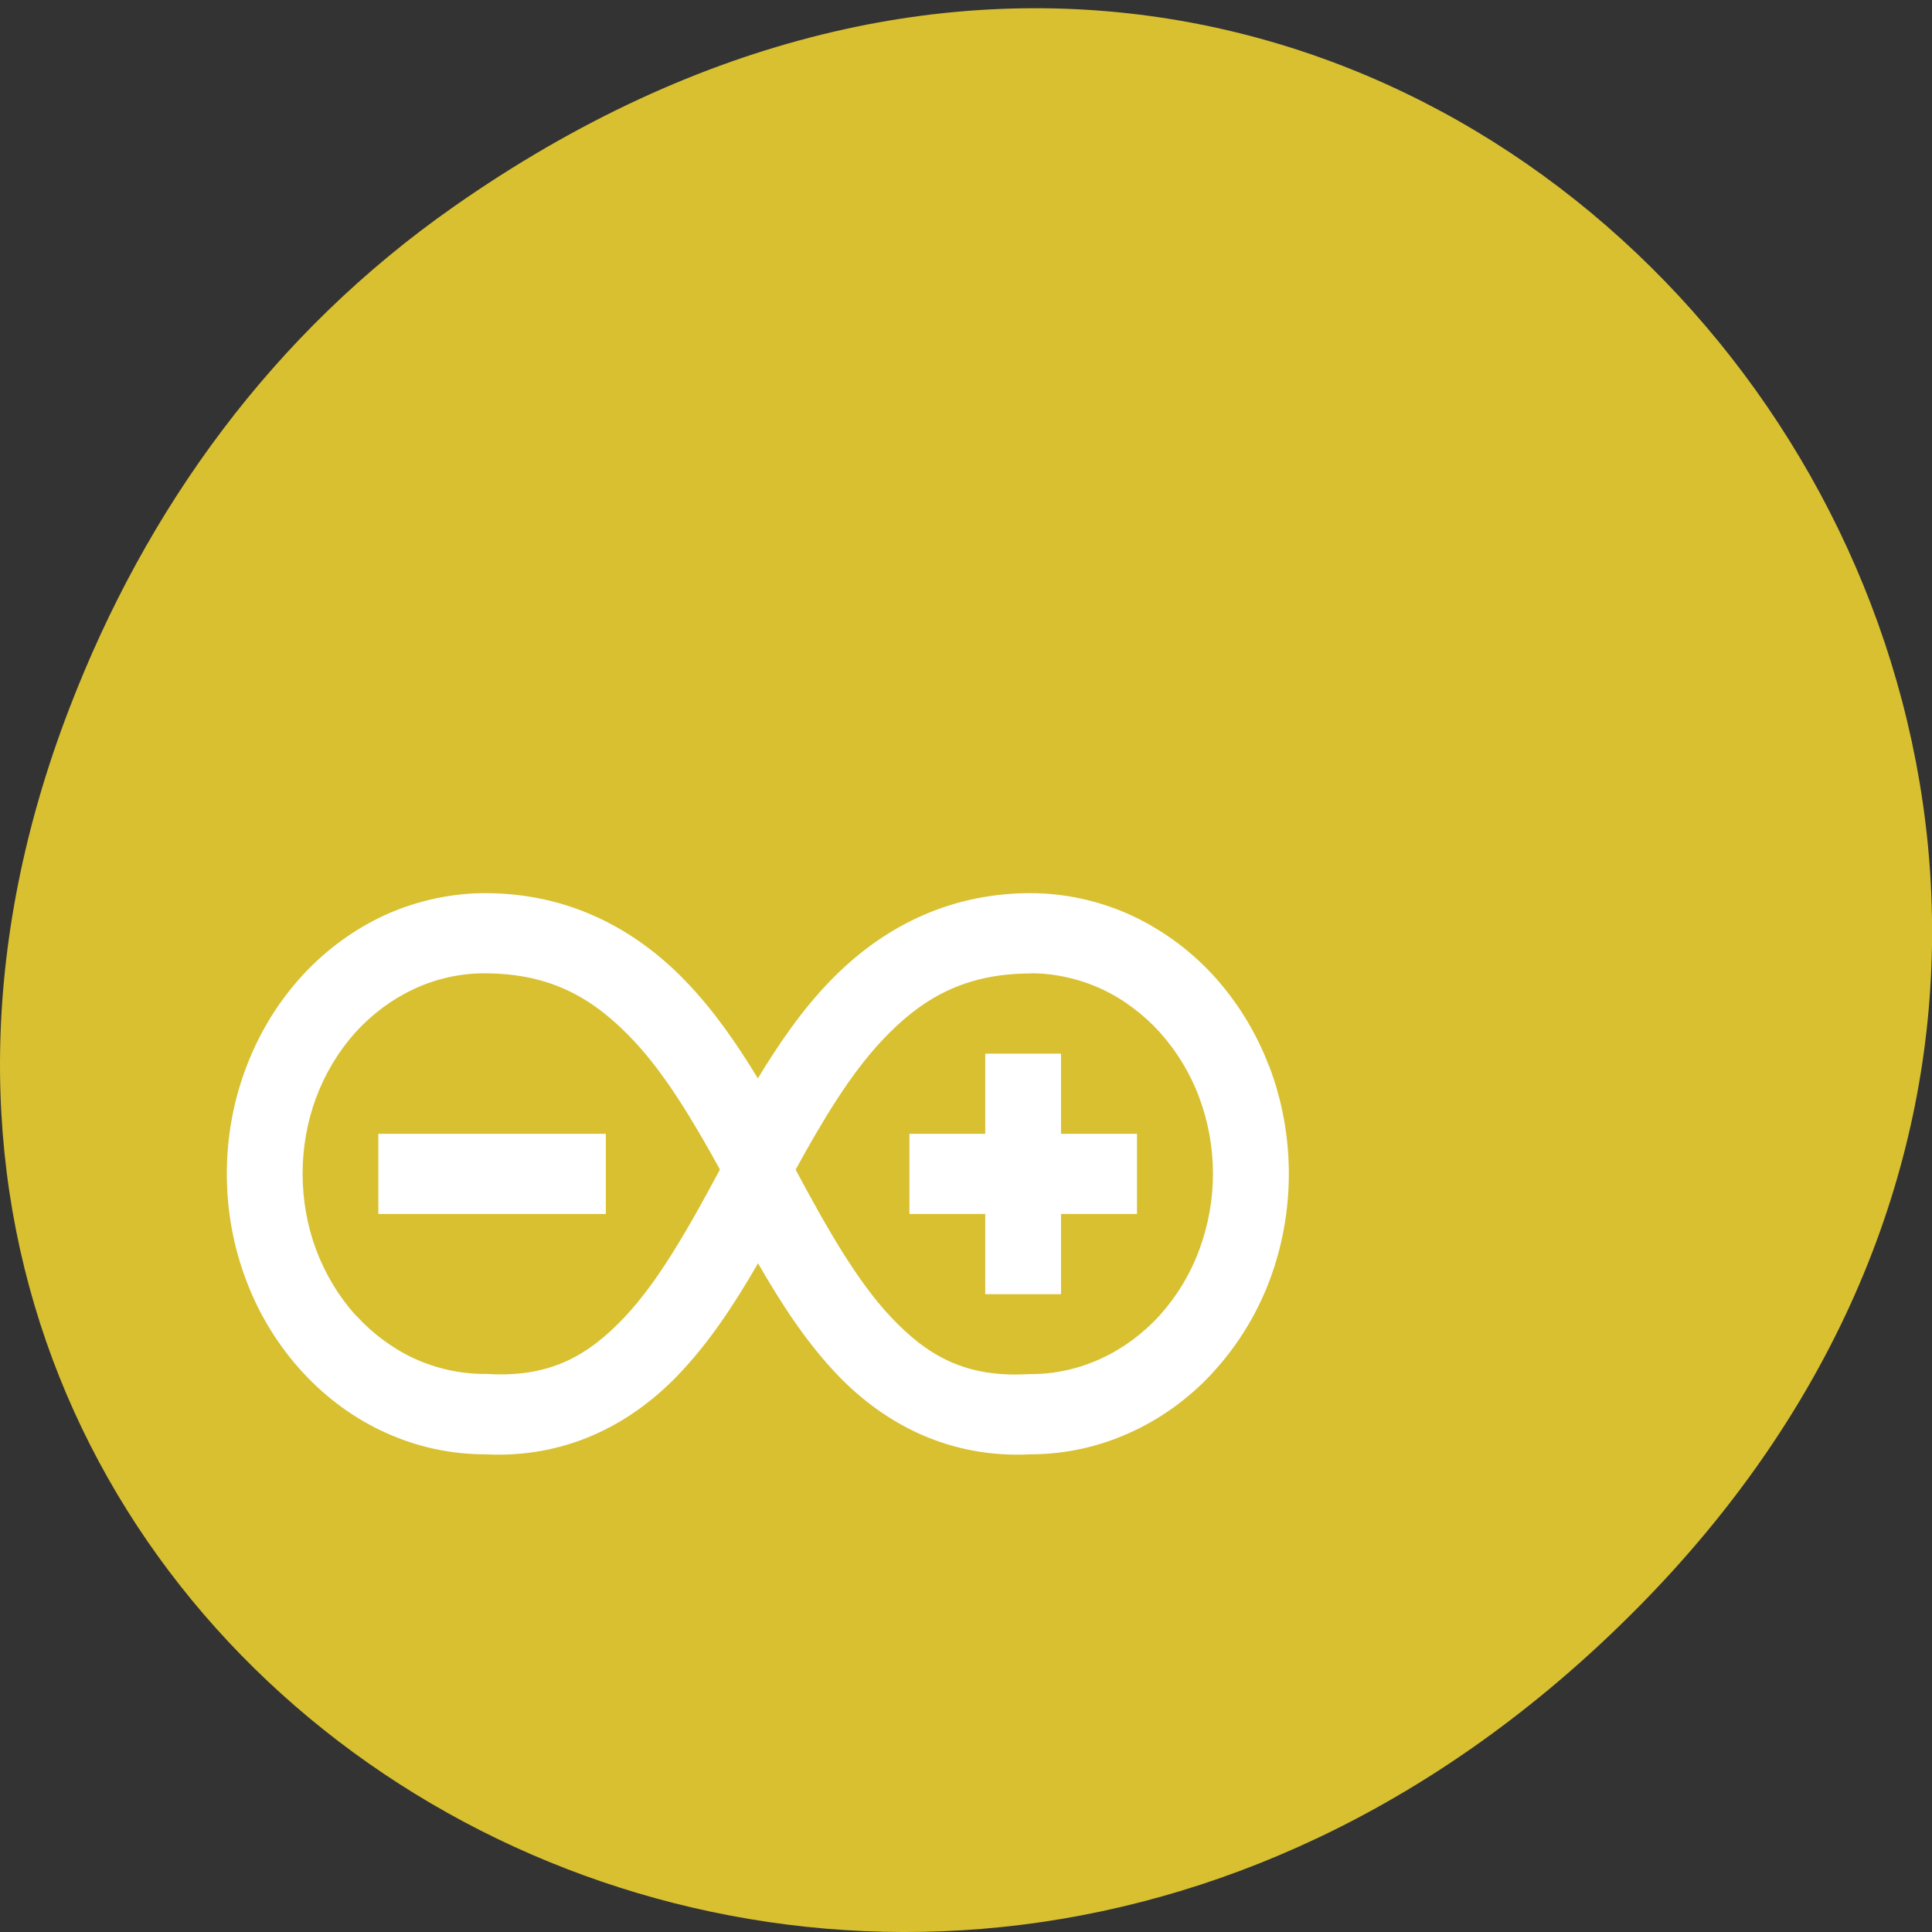 <svg xmlns="http://www.w3.org/2000/svg" viewBox="0 0 48 48"><rect x="0" y="0" width="48" height="48" fill="#333333" stroke="none"/><path d="m 11.281 5.129 c 24.551 -17.188 49.43 14.555 29.422 34.801 c -18.848 19.07 -48.13 1.391 -38.973 -22.348 c 1.906 -4.953 5.04 -9.297 9.551 -12.453" fill="#d8c031"/><path d="m 12.06 22.19 c -0.836 0 -1.672 0.18 -2.449 0.523 c -0.773 0.348 -1.48 0.855 -2.078 1.5 c -0.598 0.645 -1.078 1.418 -1.402 2.266 c -0.328 0.848 -0.496 1.762 -0.496 2.684 c 0 0.922 0.168 1.836 0.496 2.684 c 0.324 0.848 0.805 1.617 1.402 2.262 c 0.598 0.645 1.305 1.156 2.078 1.5 c 0.758 0.34 1.574 0.516 2.391 0.523 c 0.02 0 0.039 0 0.059 0 c 1.988 0.102 3.59 -0.734 4.762 -1.945 c 0.801 -0.828 1.434 -1.805 2.01 -2.801 c 0.574 0.996 1.203 1.973 2 2.801 c 1.172 1.211 2.777 2.047 4.766 1.945 c 0.02 0 0.035 0 0.055 0 c 0.82 -0.008 1.629 -0.184 2.387 -0.523 c 0.777 -0.344 1.488 -0.855 2.086 -1.5 l 0.004 -0.008 c 0.594 -0.641 1.074 -1.41 1.398 -2.254 c 0.324 -0.848 0.492 -1.762 0.492 -2.684 c 0 -0.922 -0.168 -1.836 -0.492 -2.684 l -0.008 -0.012 c -0.324 -0.844 -0.801 -1.609 -1.395 -2.254 c -0.598 -0.645 -1.309 -1.152 -2.082 -1.5 c -0.777 -0.344 -1.609 -0.523 -2.445 -0.523 c -2.098 0 -3.75 0.914 -4.973 2.18 c -0.707 0.73 -1.277 1.566 -1.797 2.422 c -0.52 -0.855 -1.094 -1.691 -1.801 -2.422 c -1.223 -1.27 -2.875 -2.18 -4.973 -2.18 m -0.02 1.992 c 1.672 0 2.738 0.637 3.719 1.684 c 0.777 0.832 1.457 1.961 2.133 3.191 c -0.773 1.441 -1.516 2.758 -2.352 3.648 c -0.922 0.984 -1.879 1.527 -3.438 1.43 h -0.063 c -0.594 0 -1.195 -0.133 -1.742 -0.383 c -0.539 -0.25 -1.039 -0.621 -1.449 -1.074 l -0.02 -0.016 c -0.414 -0.461 -0.746 -1.02 -0.969 -1.613 c -0.223 -0.598 -0.336 -1.246 -0.336 -1.891 c 0 -0.641 0.113 -1.289 0.336 -1.887 c 0.223 -0.598 0.555 -1.148 0.969 -1.613 l 0.02 -0.02 c 0.41 -0.453 0.91 -0.82 1.449 -1.07 c 0.547 -0.254 1.145 -0.387 1.742 -0.387 m 13.582 0 c 0.598 0 1.195 0.137 1.746 0.387 c 0.539 0.25 1.035 0.621 1.449 1.074 l 0.016 0.02 c 0.414 0.461 0.75 1.016 0.969 1.609 c 0.223 0.598 0.34 1.246 0.34 1.891 c 0 0.641 -0.117 1.289 -0.34 1.887 c -0.219 0.598 -0.555 1.152 -0.969 1.613 l -0.016 0.02 c -0.414 0.453 -0.91 0.82 -1.453 1.07 c -0.547 0.254 -1.145 0.387 -1.742 0.387 h -0.059 c -1.563 0.094 -2.516 -0.449 -3.438 -1.434 c -0.836 -0.891 -1.582 -2.207 -2.352 -3.645 c 0.676 -1.234 1.355 -2.363 2.133 -3.195 c 0.977 -1.047 2.047 -1.68 3.715 -1.68 m -1.137 1.992 v 1.992 h -1.883 v 1.992 h 1.883 v 1.992 h 1.883 v -1.992 h 1.887 v -1.992 h -1.887 v -1.992 m -16.961 1.992 v 1.992 h 5.652 v -1.992" fill="#fff"/></svg>